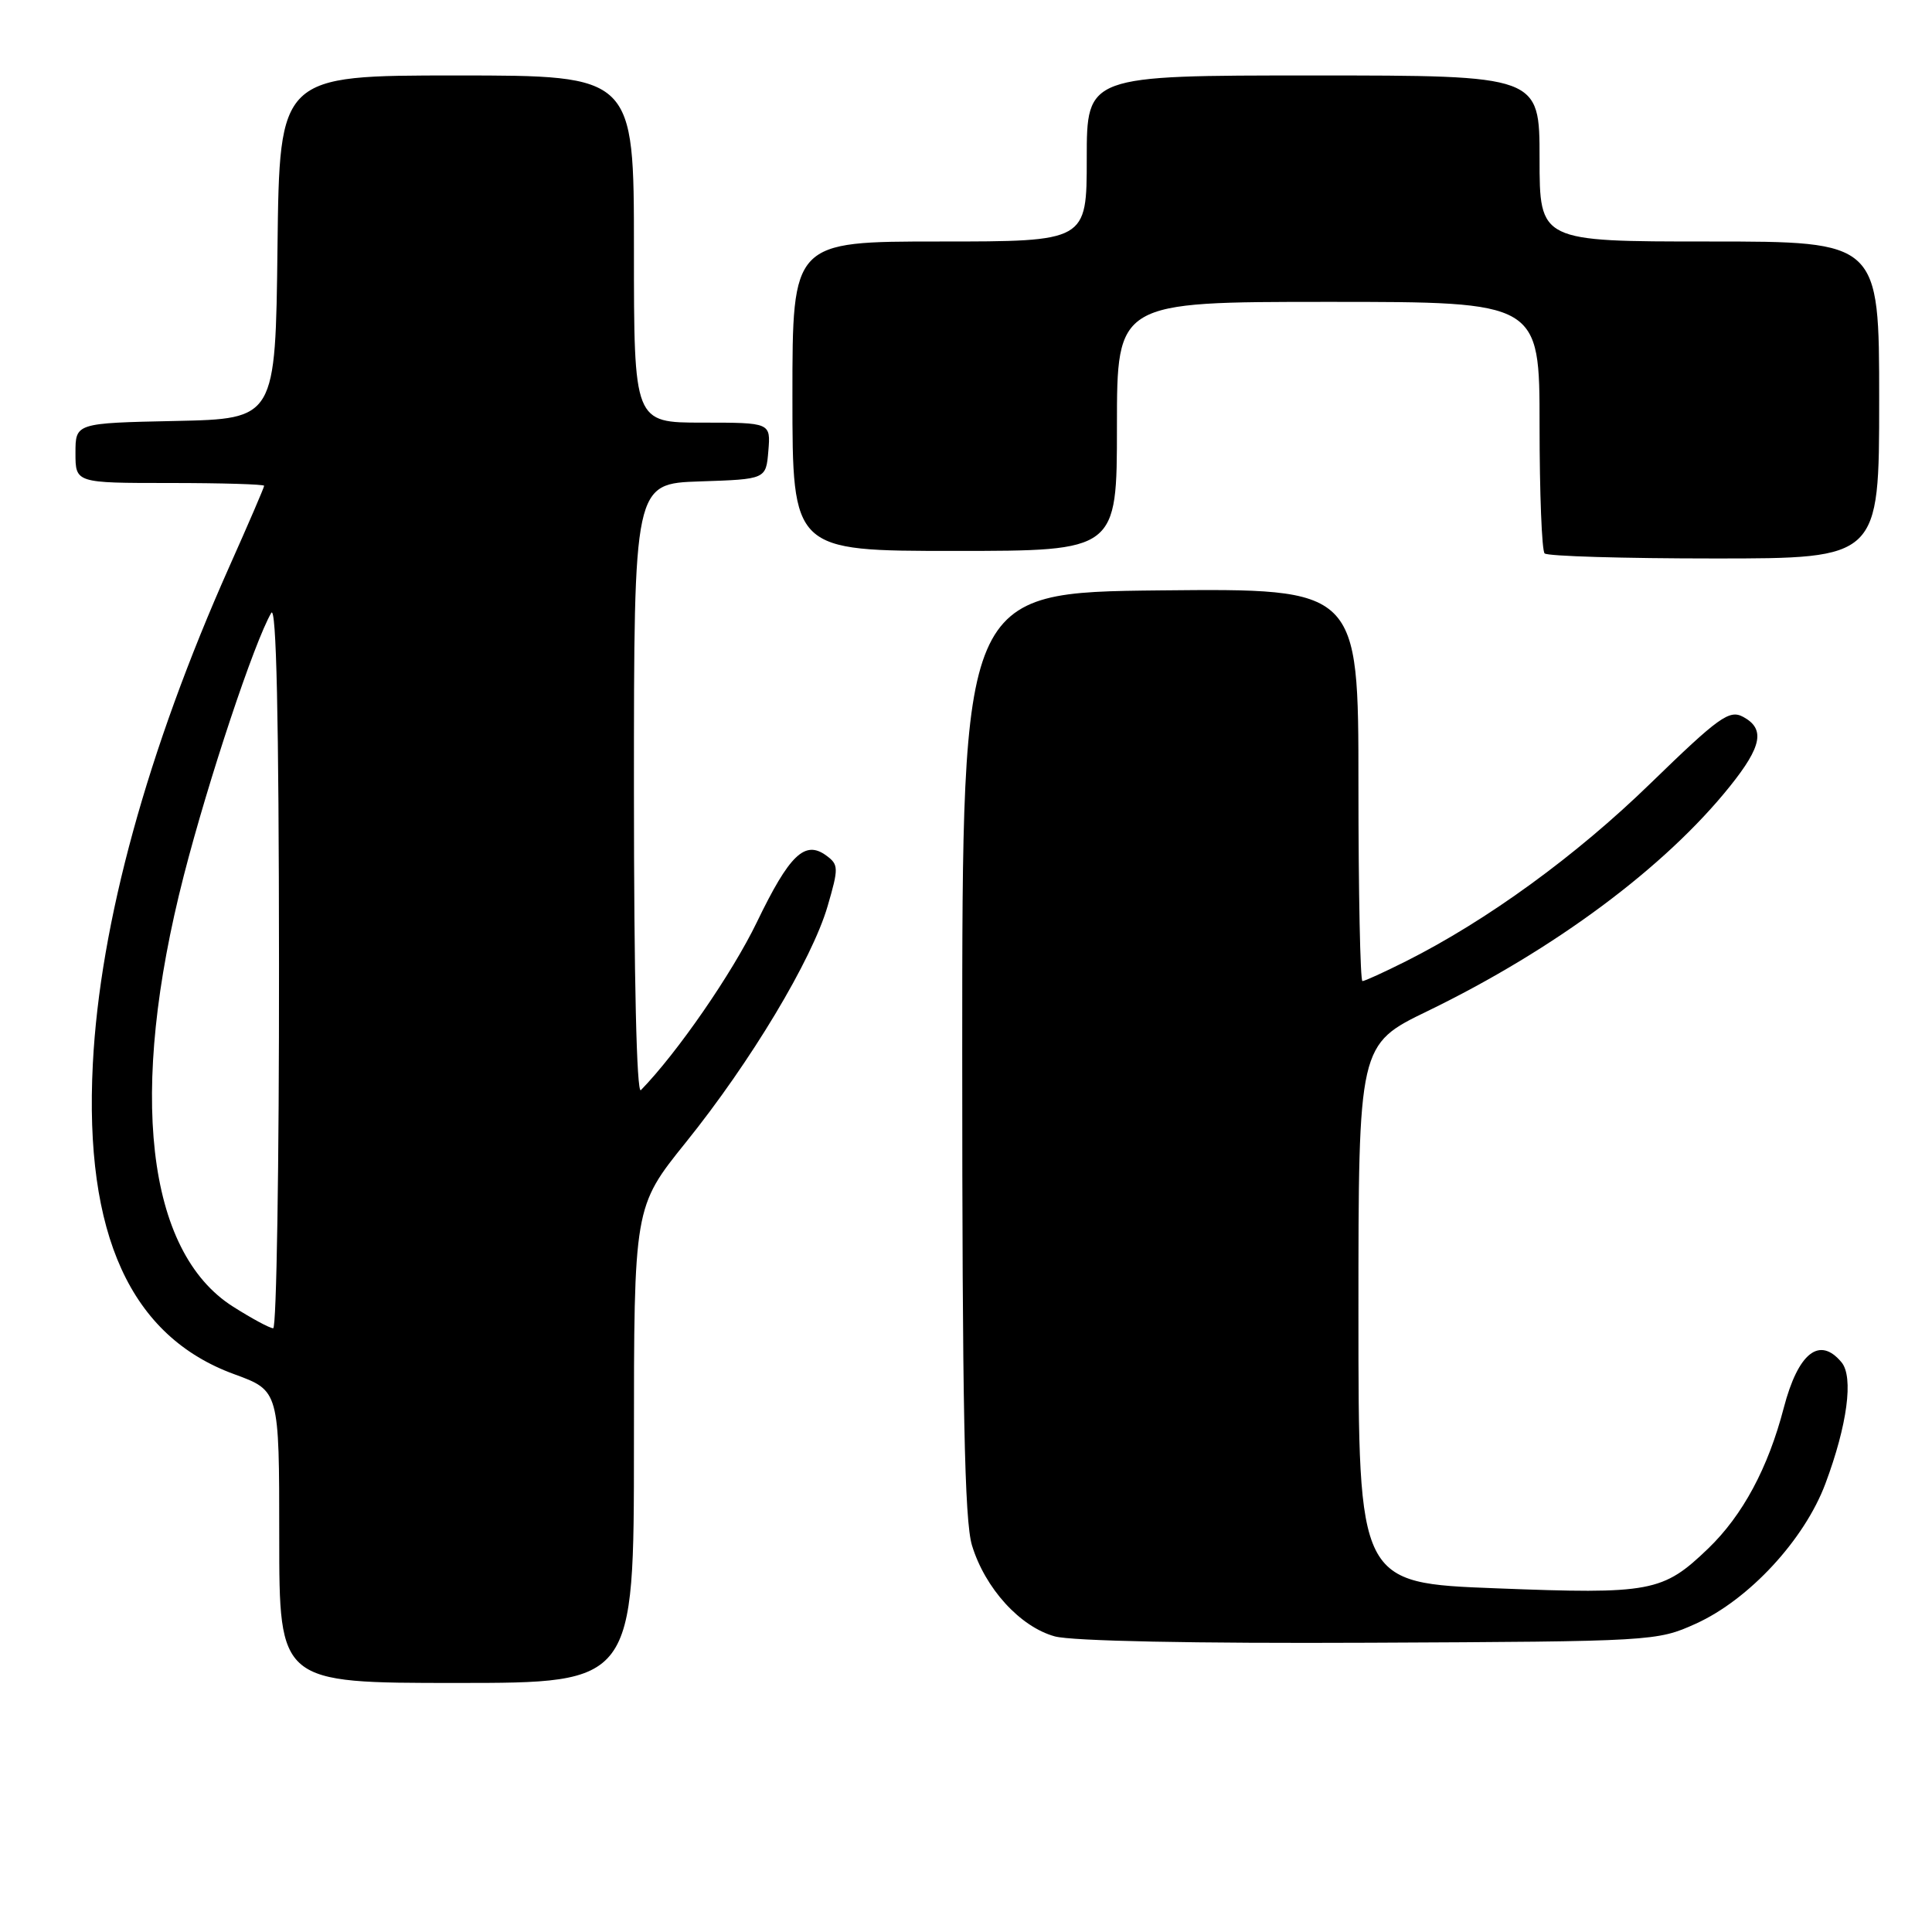 <?xml version="1.0" encoding="UTF-8" standalone="no"?>
<!DOCTYPE svg PUBLIC "-//W3C//DTD SVG 1.1//EN" "http://www.w3.org/Graphics/SVG/1.1/DTD/svg11.dtd" >
<svg xmlns="http://www.w3.org/2000/svg" xmlns:xlink="http://www.w3.org/1999/xlink" version="1.1" viewBox="0 0 256 256">
 <g >
 <path fill="currentColor"
d=" M 84.00 191.46 C 84.00 159.92 84.00 159.92 90.87 151.38 C 99.49 140.68 107.60 127.15 109.66 120.08 C 111.14 115.00 111.13 114.57 109.48 113.36 C 106.65 111.29 104.61 113.24 100.28 122.21 C 97.01 128.97 89.76 139.48 84.92 144.45 C 84.36 145.03 84.00 129.62 84.00 104.74 C 84.00 64.08 84.00 64.08 92.75 63.79 C 101.50 63.50 101.50 63.50 101.81 59.75 C 102.12 56.00 102.12 56.00 93.06 56.00 C 84.00 56.00 84.00 56.00 84.00 33.00 C 84.00 10.00 84.00 10.00 60.52 10.00 C 37.04 10.00 37.04 10.00 36.77 32.75 C 36.50 55.50 36.50 55.50 23.25 55.78 C 10.00 56.06 10.00 56.06 10.00 60.03 C 10.00 64.00 10.00 64.00 22.50 64.00 C 29.38 64.00 35.00 64.17 35.00 64.37 C 35.00 64.58 32.92 69.41 30.37 75.12 C 19.53 99.46 13.25 122.33 12.30 140.99 C 11.15 163.59 17.30 177.08 31.04 182.09 C 37.00 184.27 37.00 184.27 37.00 203.63 C 37.00 223.00 37.00 223.00 60.50 223.00 C 84.00 223.00 84.00 223.00 84.00 191.46 Z  M 224.70 215.15 C 231.75 211.96 239.10 204.02 241.88 196.58 C 244.78 188.83 245.63 182.46 244.01 180.51 C 241.10 177.01 238.27 179.24 236.36 186.54 C 234.28 194.53 230.91 200.79 226.34 205.19 C 220.34 210.96 218.76 211.26 198.25 210.46 C 180.00 209.76 180.00 209.76 180.00 174.08 C 180.00 138.41 180.00 138.41 189.19 133.96 C 205.98 125.81 220.64 114.91 229.24 104.17 C 233.48 98.88 233.91 96.56 230.96 94.98 C 229.14 94.01 227.75 95.01 218.70 103.80 C 208.82 113.41 197.06 121.96 186.28 127.38 C 183.41 128.82 180.83 130.00 180.53 130.00 C 180.24 130.00 180.00 118.29 180.00 103.98 C 180.00 77.97 180.00 77.97 153.75 78.23 C 127.50 78.50 127.50 78.50 127.50 139.50 C 127.50 186.49 127.80 201.48 128.79 204.76 C 130.52 210.46 135.17 215.57 139.77 216.83 C 142.05 217.45 158.24 217.78 181.50 217.67 C 219.07 217.50 219.56 217.47 224.70 215.15 Z  M 249.00 53.00 C 249.00 32.00 249.00 32.00 226.50 32.00 C 204.00 32.00 204.00 32.00 204.00 21.00 C 204.00 10.00 204.00 10.00 174.00 10.00 C 144.00 10.00 144.00 10.00 144.00 21.00 C 144.00 32.00 144.00 32.00 124.50 32.00 C 105.00 32.00 105.00 32.00 105.00 52.50 C 105.00 73.00 105.00 73.00 126.50 73.00 C 148.00 73.00 148.00 73.00 148.00 56.50 C 148.00 40.00 148.00 40.00 176.00 40.00 C 204.00 40.00 204.00 40.00 204.00 56.33 C 204.00 65.32 204.30 72.97 204.67 73.33 C 205.03 73.70 215.16 74.00 227.17 74.00 C 249.00 74.00 249.00 74.00 249.00 53.00 Z  M 30.87 173.13 C 19.37 165.84 16.97 144.75 24.36 116.00 C 27.62 103.32 33.70 85.05 35.94 81.22 C 36.62 80.05 36.95 95.06 36.97 127.75 C 36.99 154.29 36.64 176.00 36.20 176.00 C 35.75 176.00 33.36 174.71 30.87 173.13 Z "/>
</g>
</svg>
